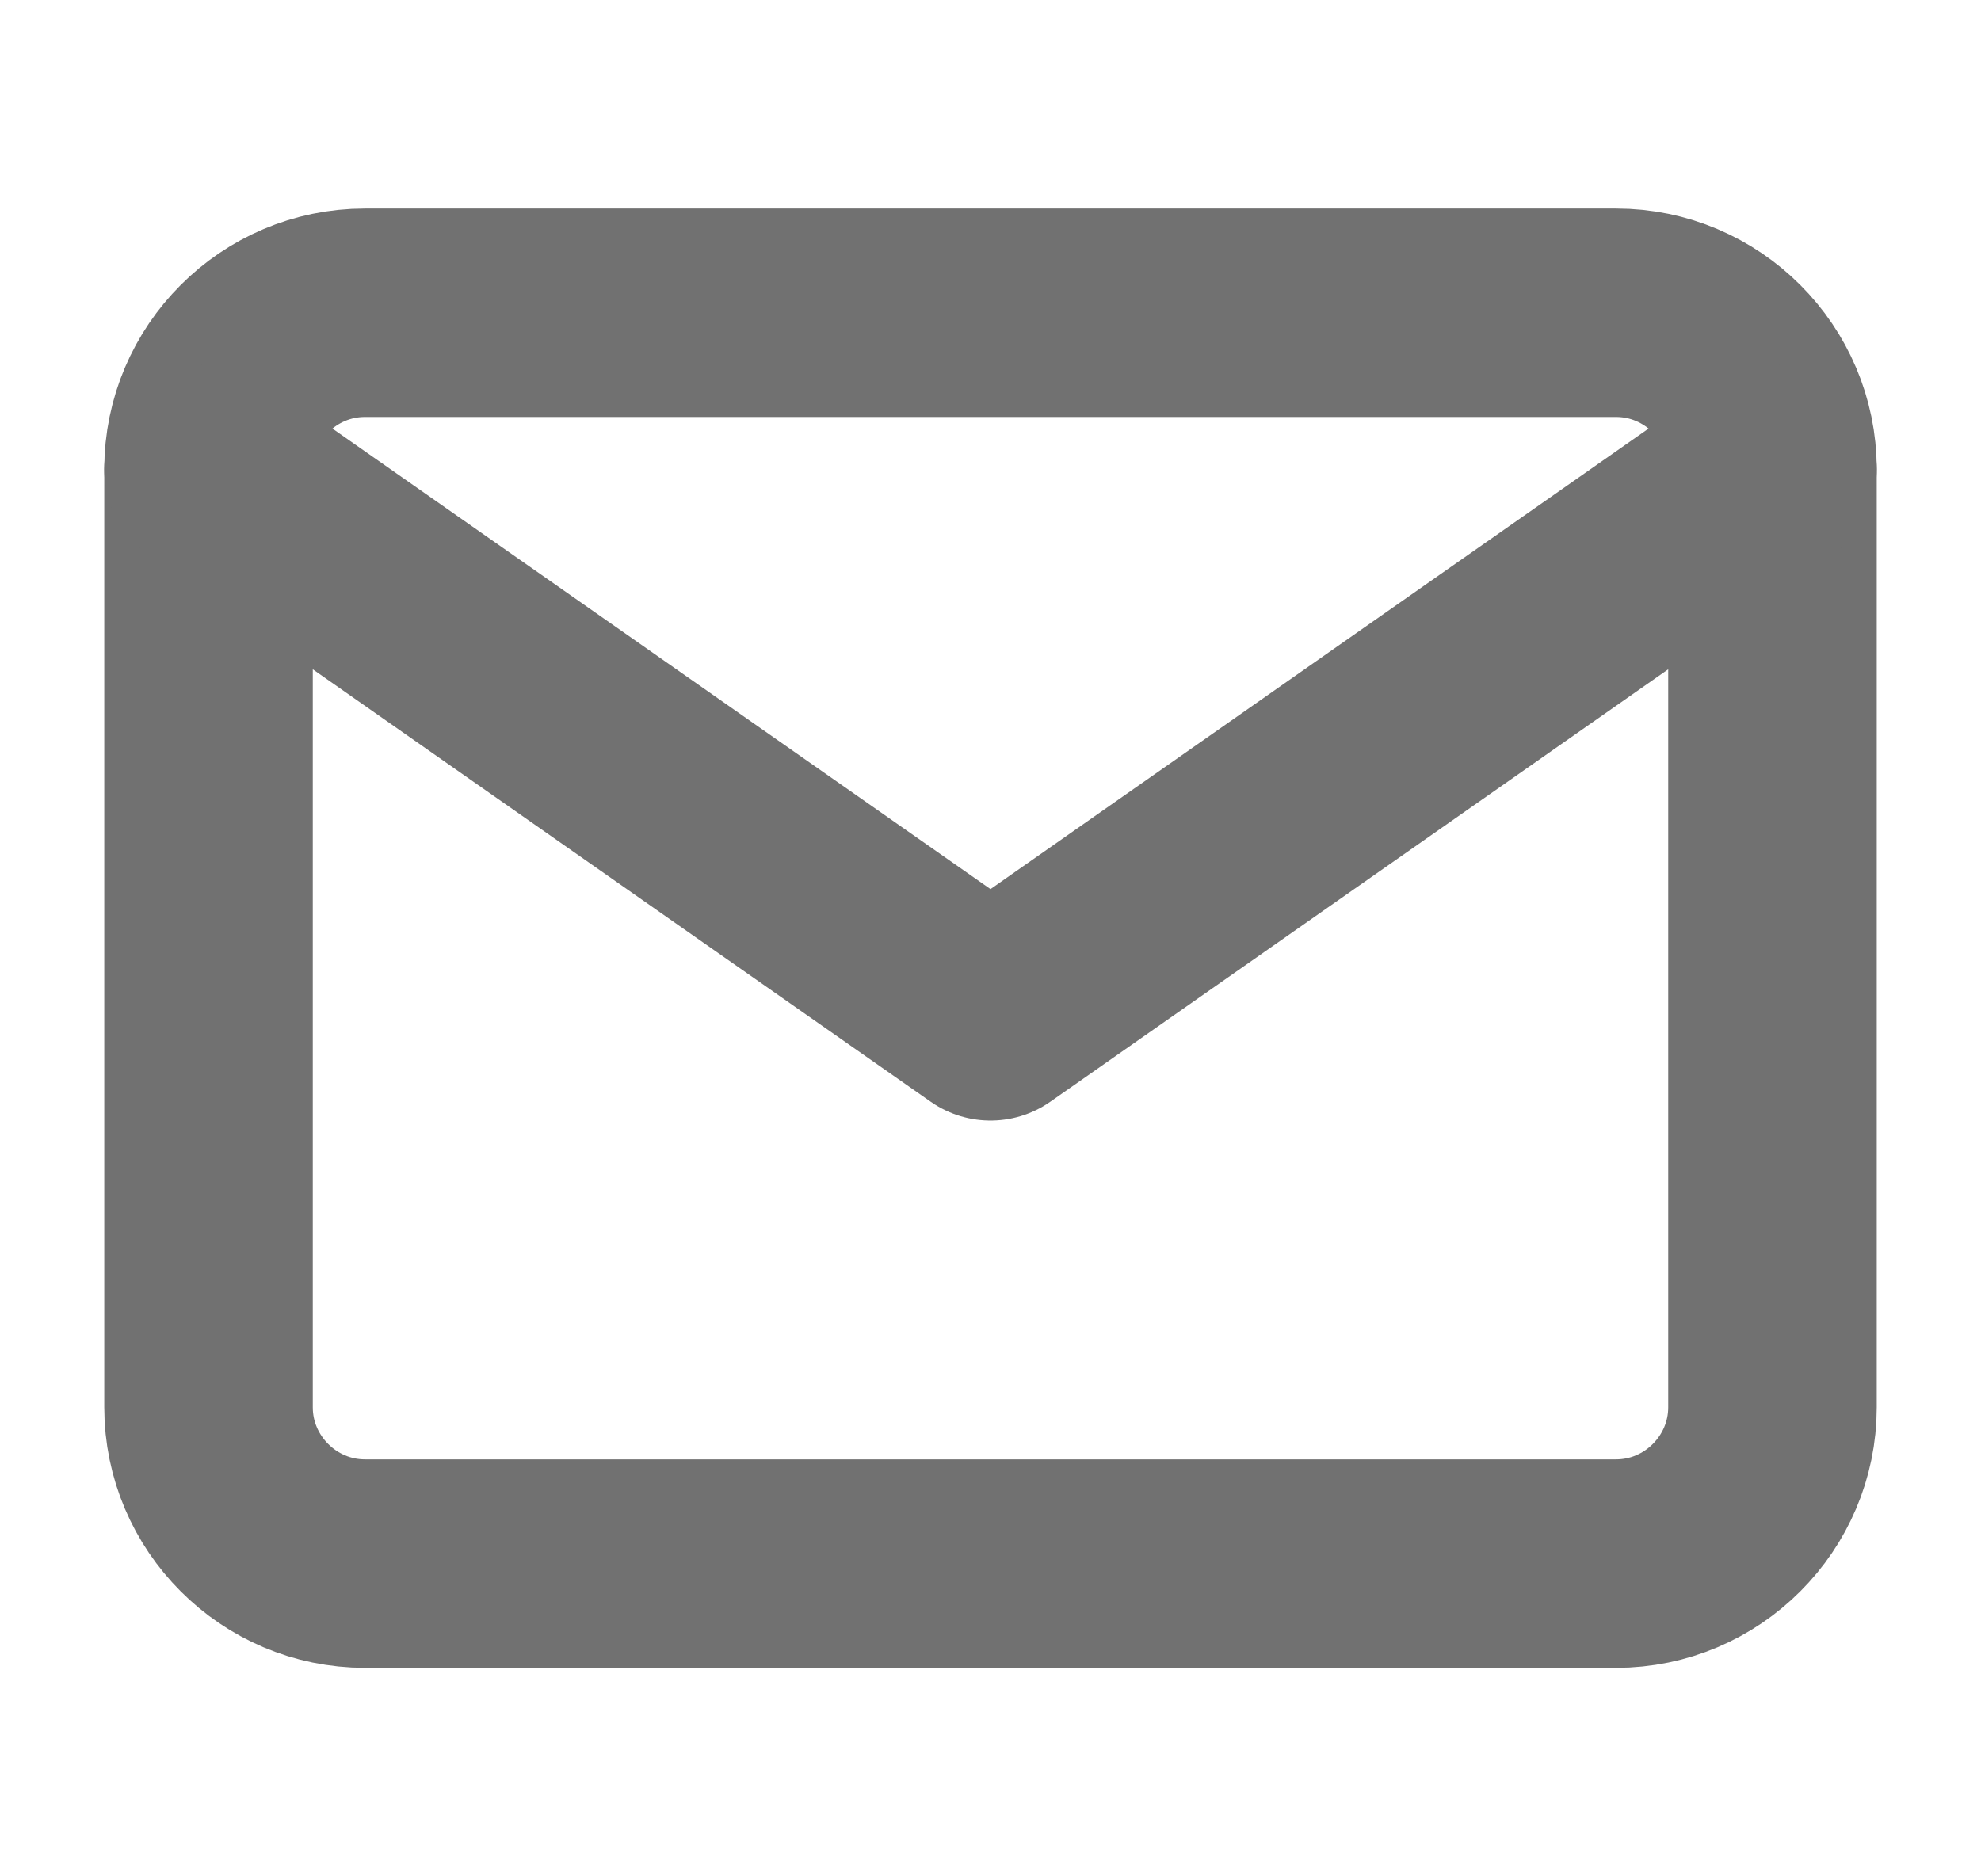<svg width="19" height="18" viewBox="0 0 19 18" fill="none" xmlns="http://www.w3.org/2000/svg">
<path d="M3.5 3H15.5C16.325 3 17 3.675 17 4.5V13.5C17 14.325 16.325 15 15.5 15H3.5C2.675 15 2 14.325 2 13.5V4.5C2 3.675 2.675 3 3.5 3Z" stroke="#717171" stroke-width="2" stroke-linecap="round" stroke-linejoin="round"/>
<path d="M17 4.5L9.5 9.75L2 4.5" stroke="#717171" stroke-width="2" stroke-linecap="round" stroke-linejoin="round"/>
</svg>
